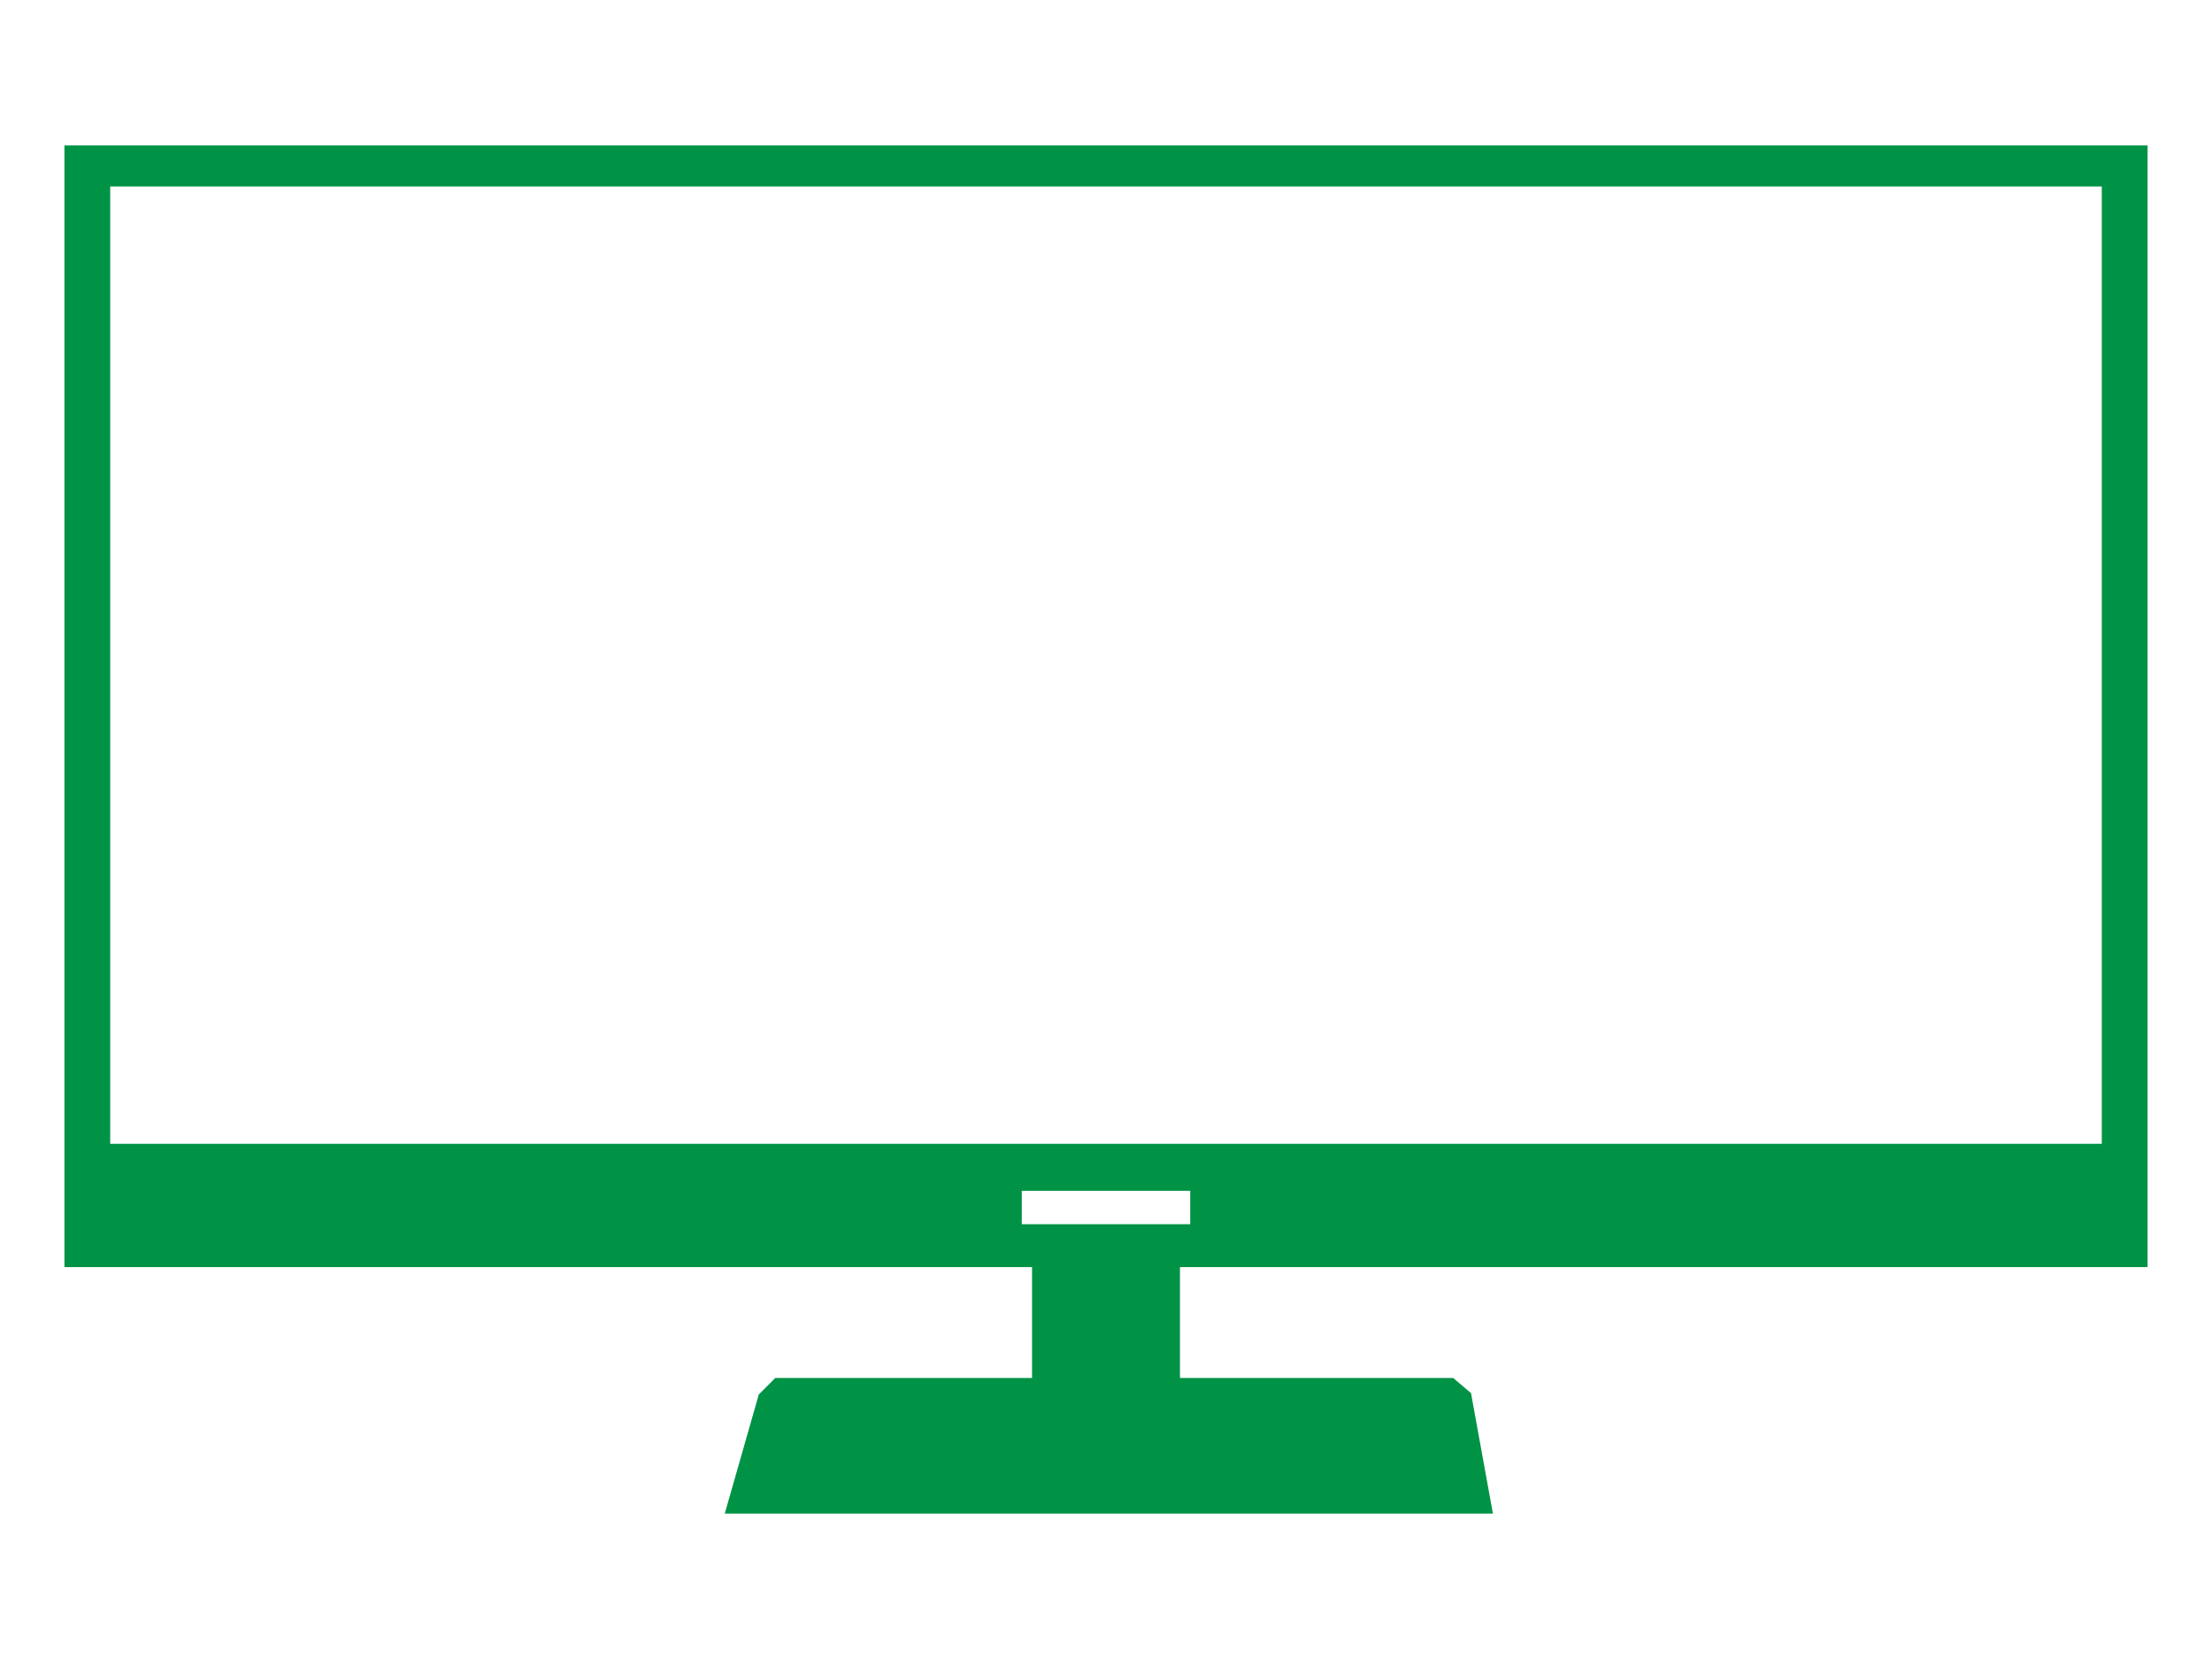 <?xml version="1.0" encoding="utf-8"?>
<!-- Generator: Adobe Illustrator 16.0.0, SVG Export Plug-In . SVG Version: 6.00 Build 0)  -->
<!DOCTYPE svg PUBLIC "-//W3C//DTD SVG 1.1//EN" "http://www.w3.org/Graphics/SVG/1.1/DTD/svg11.dtd">
<svg version="1.1" id="Layer_1" xmlns="http://www.w3.org/2000/svg" xmlns:xlink="http://www.w3.org/1999/xlink" x="0px" y="0px"
	 width="800px" height="600px" viewBox="0 0 800 600" enable-background="new 0 0 800 600" xml:space="preserve">
<path fill="#009245" d="M776.698,458.262V52.582H23.302v405.68h349.951v40.115h-92.88l-5.941,5.953l-12.312,43.088h277.812
	l-7.923-43.584l-6.443-5.457h-98.818v-40.115H776.698z M39.855,67.441h720.288v346.244H39.855V67.441z M369.538,430.682h60.92
	v12.064h-60.92V430.682z"/>
</svg>
